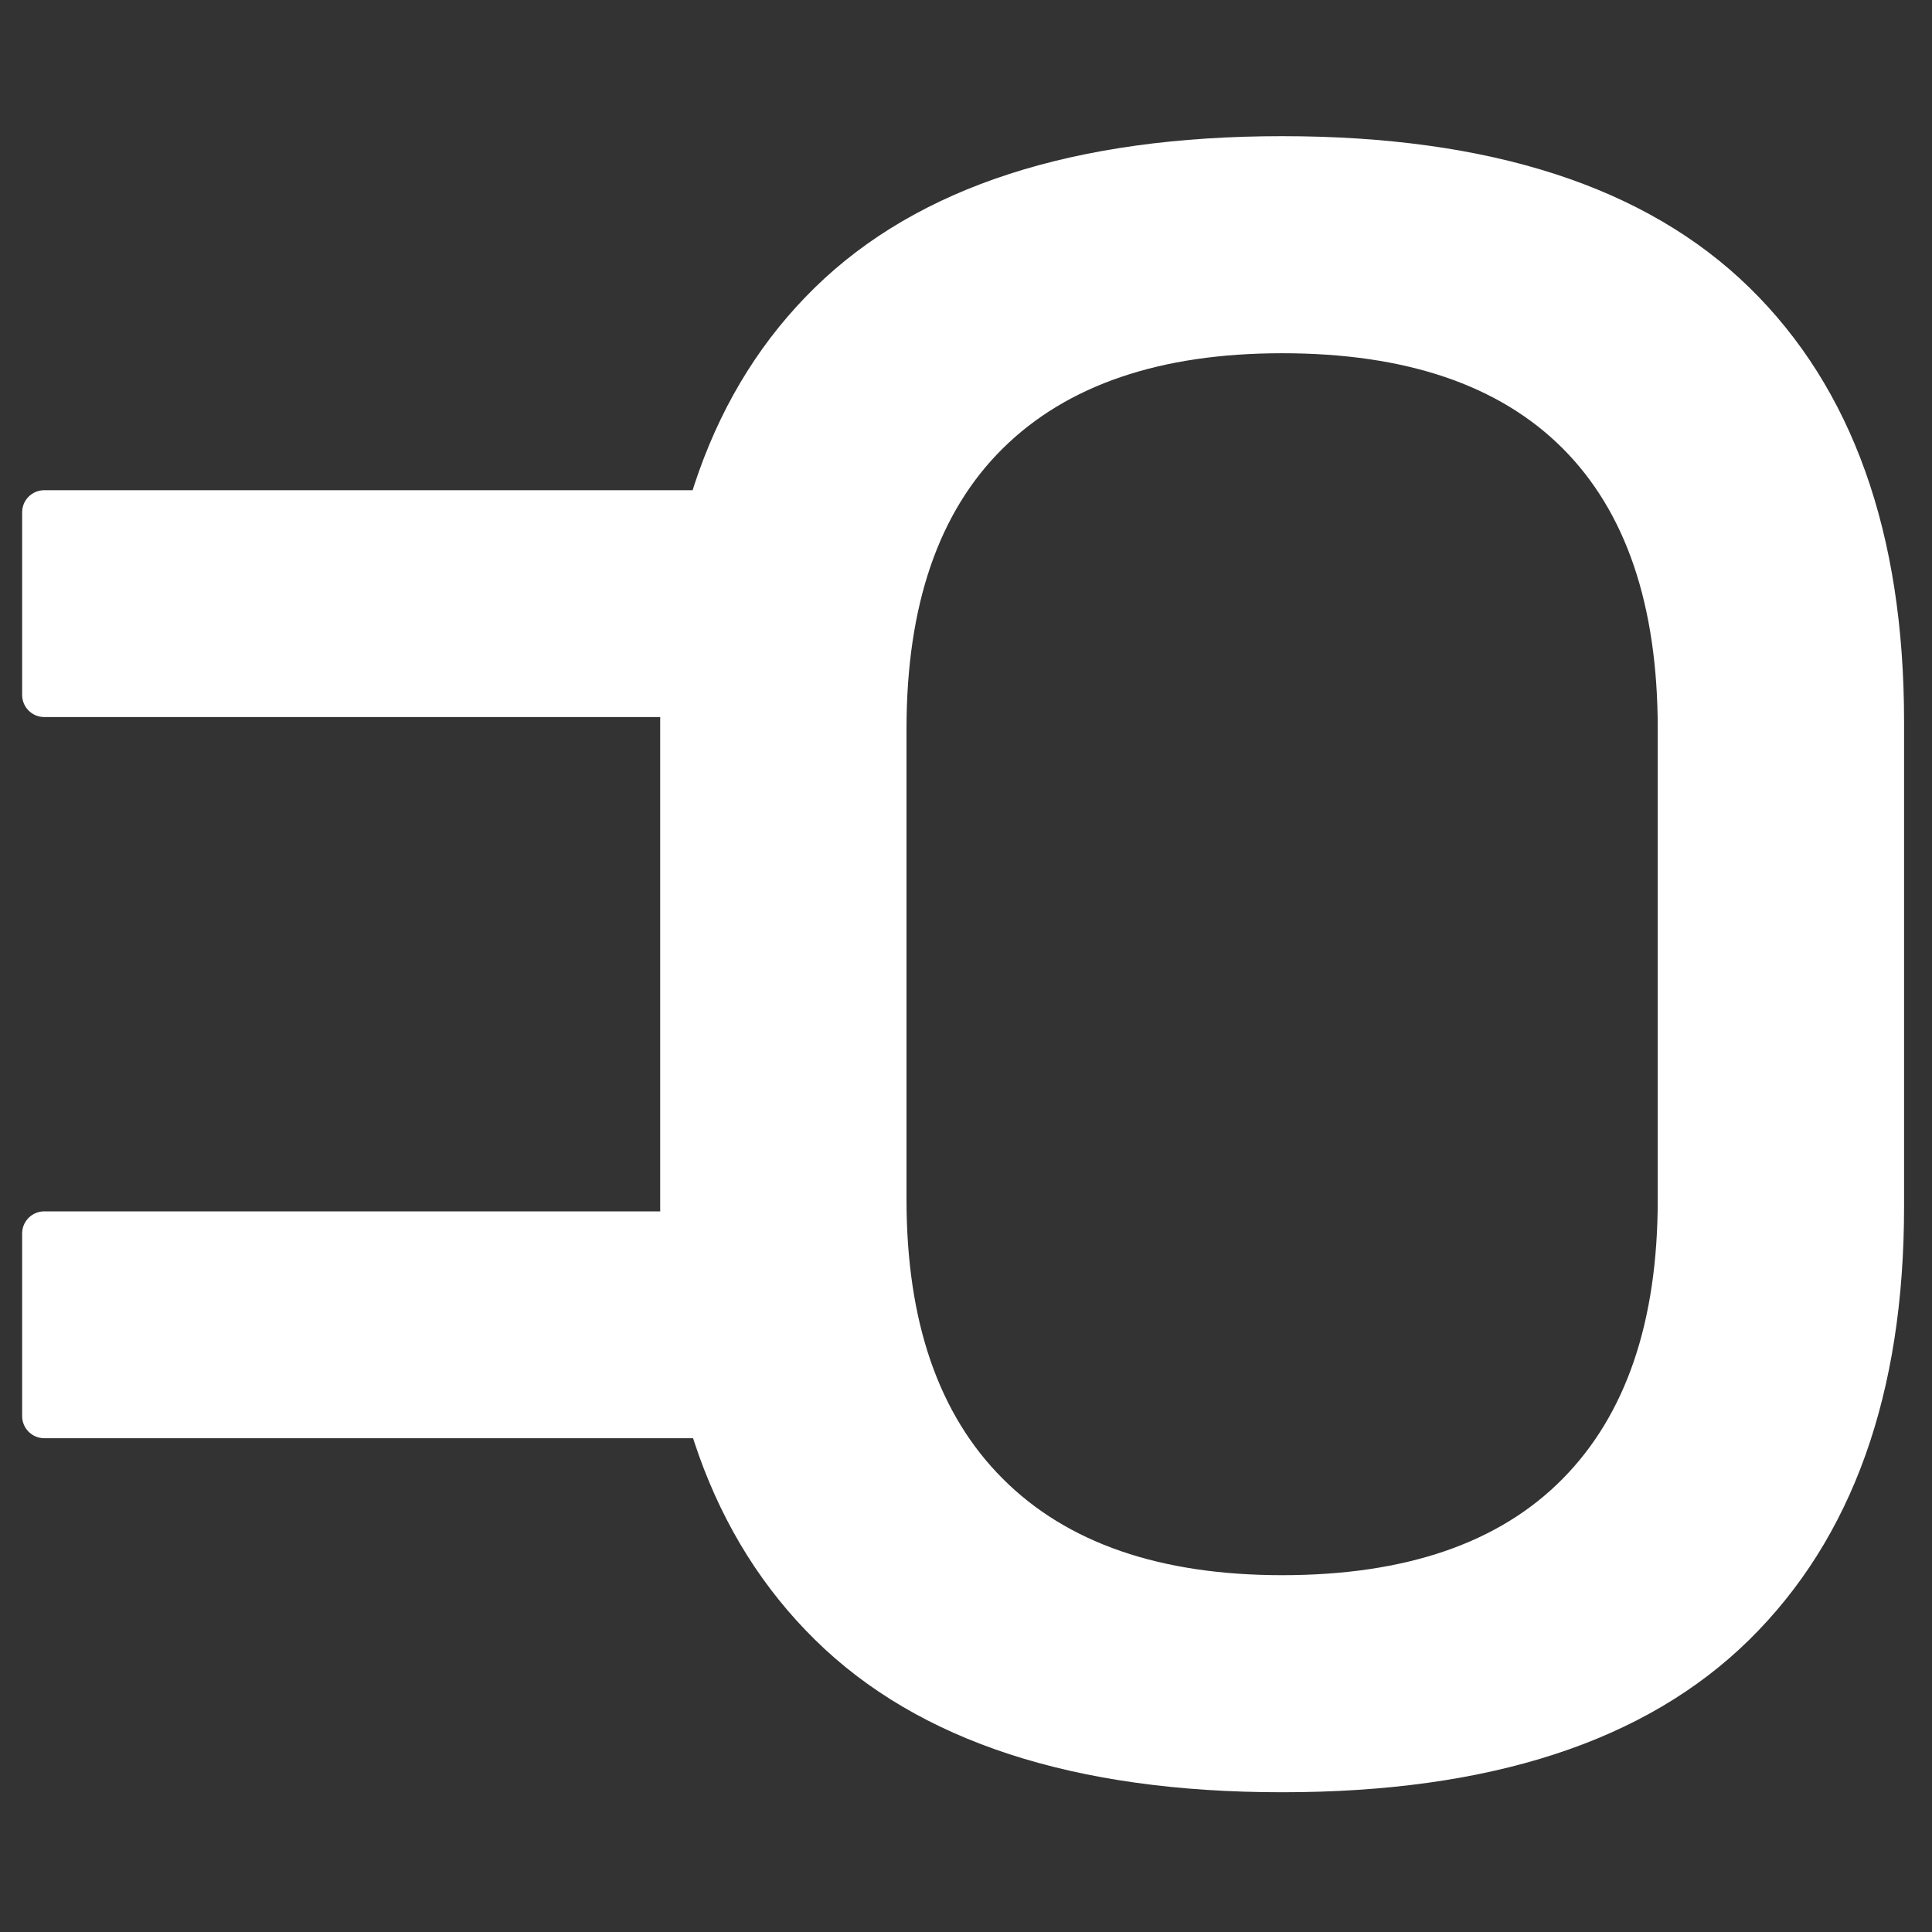 <svg xmlns="http://www.w3.org/2000/svg" xml:space="preserve" id="Layer_1" x="0" y="0" style="enable-background:new 0 0 480 480" version="1.1" viewBox="0 0 480 480"><rect x="0" y="0" width="480" height="480" fill="#333333" stroke="none"/><style>.st0{fill:#fff}</style><path d="M11 178.15h178.36c3.04 0 5.5-2.46 5.5-5.5v-45.36c0-3.04-2.46-5.5-5.5-5.5H11c-3.04 0-5.5 2.46-5.5 5.5v45.36c0 3.04 2.46 5.5 5.5 5.5zM11 357.32h178.36c3.04 0 5.5-2.46 5.5-5.5v-45.36c0-3.04-2.46-5.5-5.5-5.5H11c-3.04 0-5.5 2.46-5.5 5.5v45.36c0 3.04 2.46 5.5 5.5 5.5z" class="st0"/><path d="M318.54 445.28c-51.72 0-90.39-12.62-116.04-37.87-25.66-25.24-38.48-61.1-38.48-107.56V179.26c0-46.86 12.82-82.81 38.48-107.86 25.65-25.04 64.33-37.57 116.04-37.57 51.71 0 90.38 12.53 116.04 37.57 25.65 25.05 38.48 61 38.48 107.86v120.59c0 46.46-12.83 82.32-38.48 107.56-25.66 25.25-64.33 37.87-116.04 37.87zm0-53.93c30.7 0 53.93-7.97 69.69-23.94 15.76-15.95 23.63-39.08 23.63-69.38V181.08c0-30.7-7.88-53.93-23.63-69.69-15.75-15.75-38.99-23.63-69.69-23.63-30.3 0-53.43 7.88-69.38 23.63-15.96 15.76-23.94 38.99-23.94 69.69v116.95c0 30.3 7.97 53.43 23.94 69.38 15.95 15.97 39.08 23.94 69.38 23.94z" class="st0"/></svg>